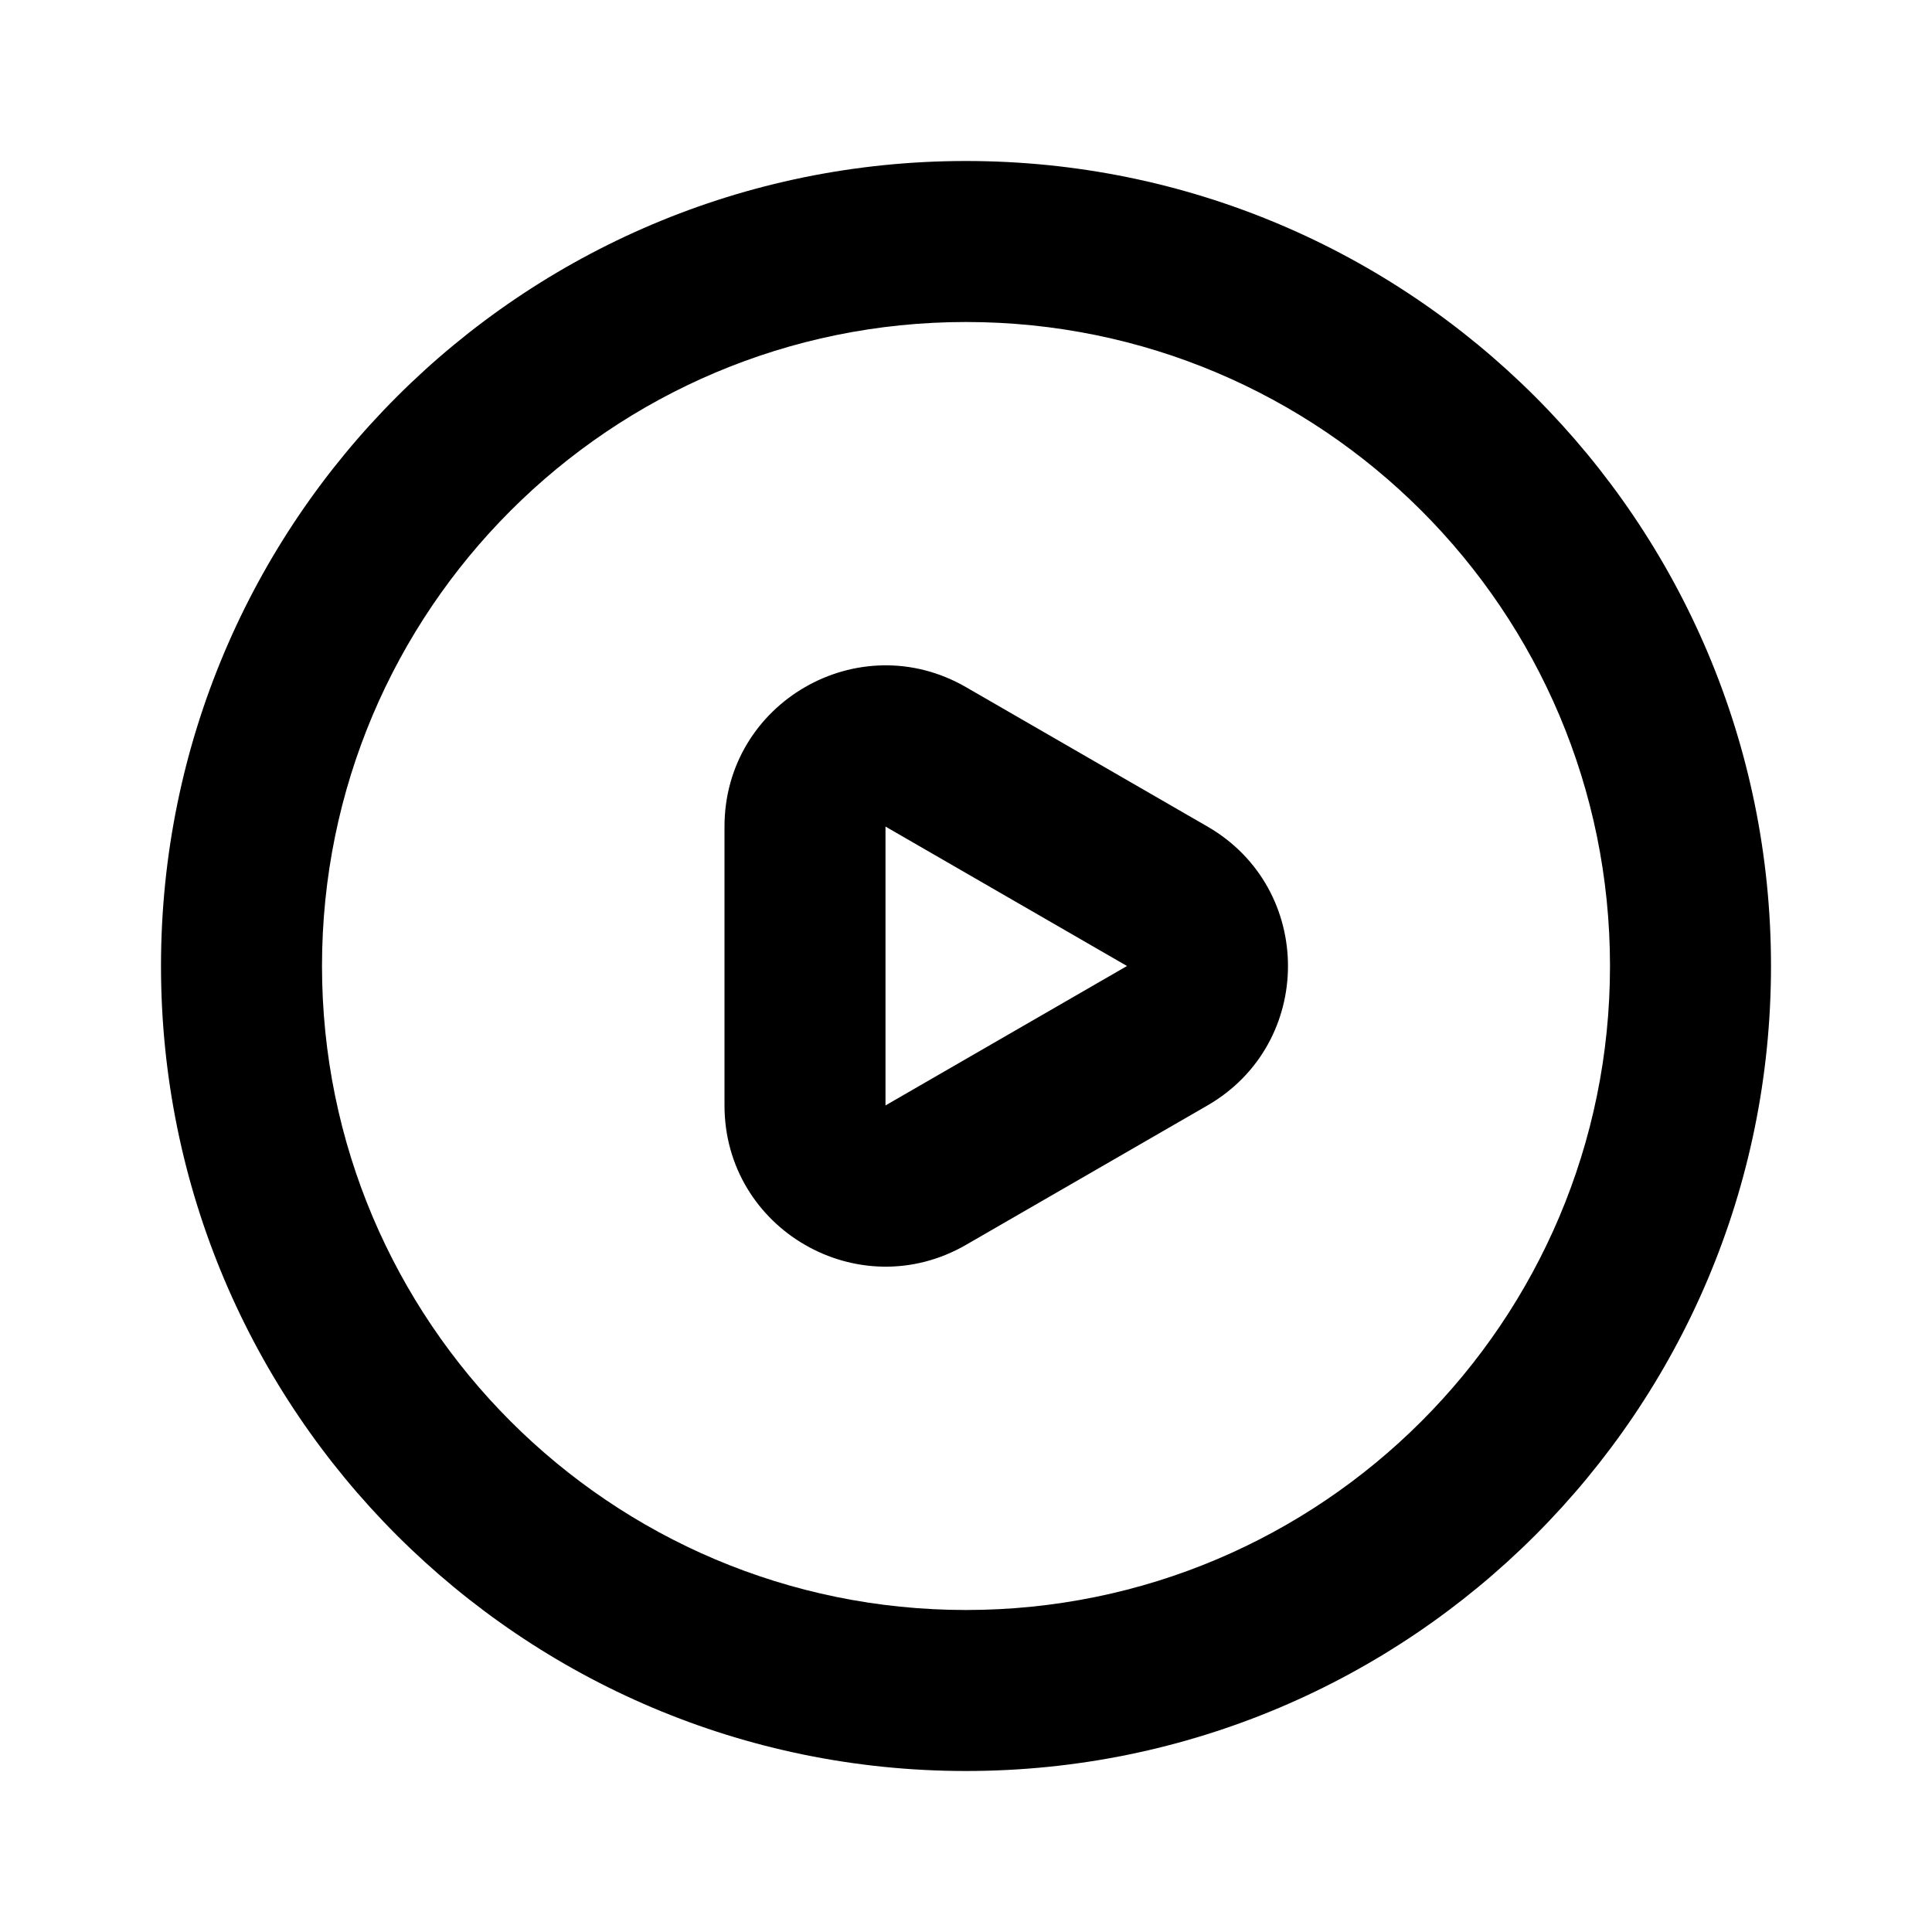 <svg width="24" height="24" viewBox="0 0 24 24" fill="none" xmlns="http://www.w3.org/2000/svg">
<path fill-rule="evenodd" clip-rule="evenodd" d="M2 12C2 6.477 6.477 2 12 2C17.523 2 22 6.477 22 12C22 17.523 17.523 22 12 22C6.477 22 2 17.523 2 12ZM12 4C7.582 4 4 7.582 4 12C4 16.418 7.582 20 12 20C16.418 20 20 16.418 20 12C20 7.582 16.418 4 12 4Z" fill="black"/>
<path fill-rule="evenodd" clip-rule="evenodd" d="M9 10.268C9 8.728 10.667 7.766 12 8.536L15 10.268C16.333 11.038 16.333 12.962 15 13.732L12 15.464C10.667 16.234 9 15.272 9 13.732L9 10.268ZM14 12L11 10.268L11 13.732L14 12Z" fill="black"/>
</svg>
